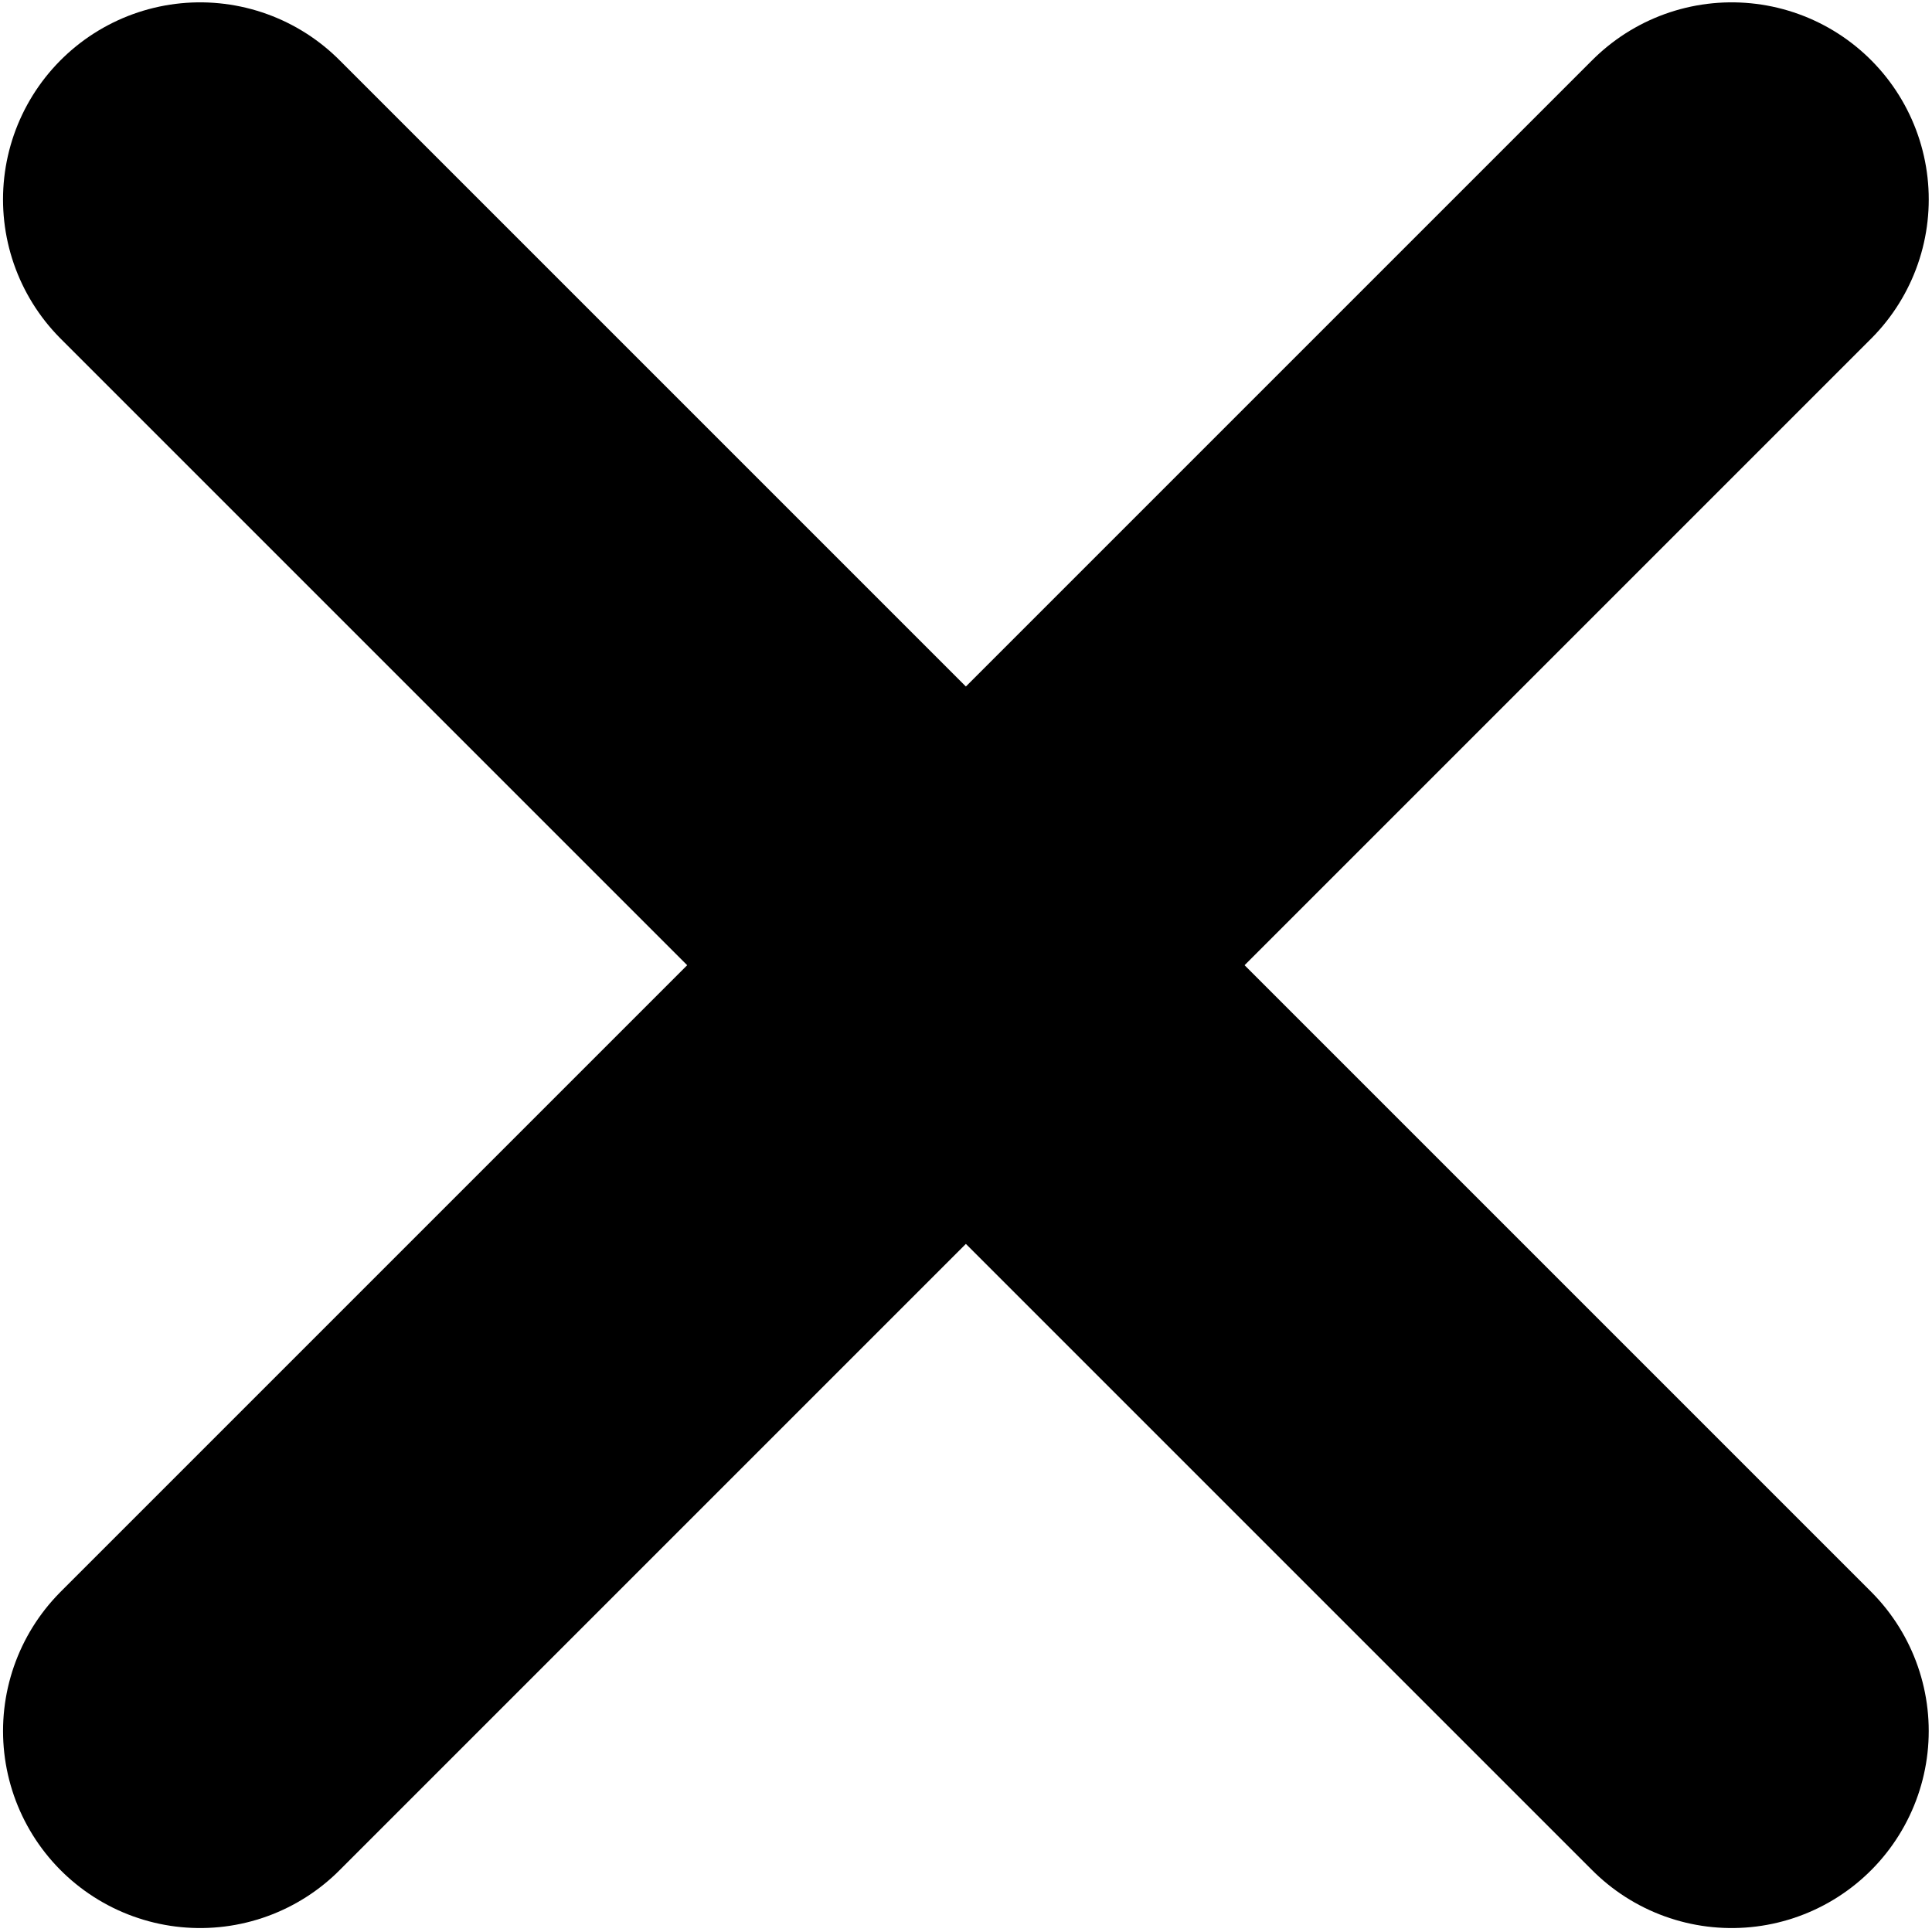 <svg version="1.1" viewBox="0 0 500 500" xmlns="http://www.w3.org/2000/svg"><g transform="matrix(1.02 0 0 1.02 -.214 -9.092)" fill="none" stroke="#000" stroke-linecap="round" stroke-linejoin="round" stroke-width="100"><path d="m50.975 59.509 388.6 388.6"/><path d="m439.58 59.509-388.6 388.6"/></g></svg>
